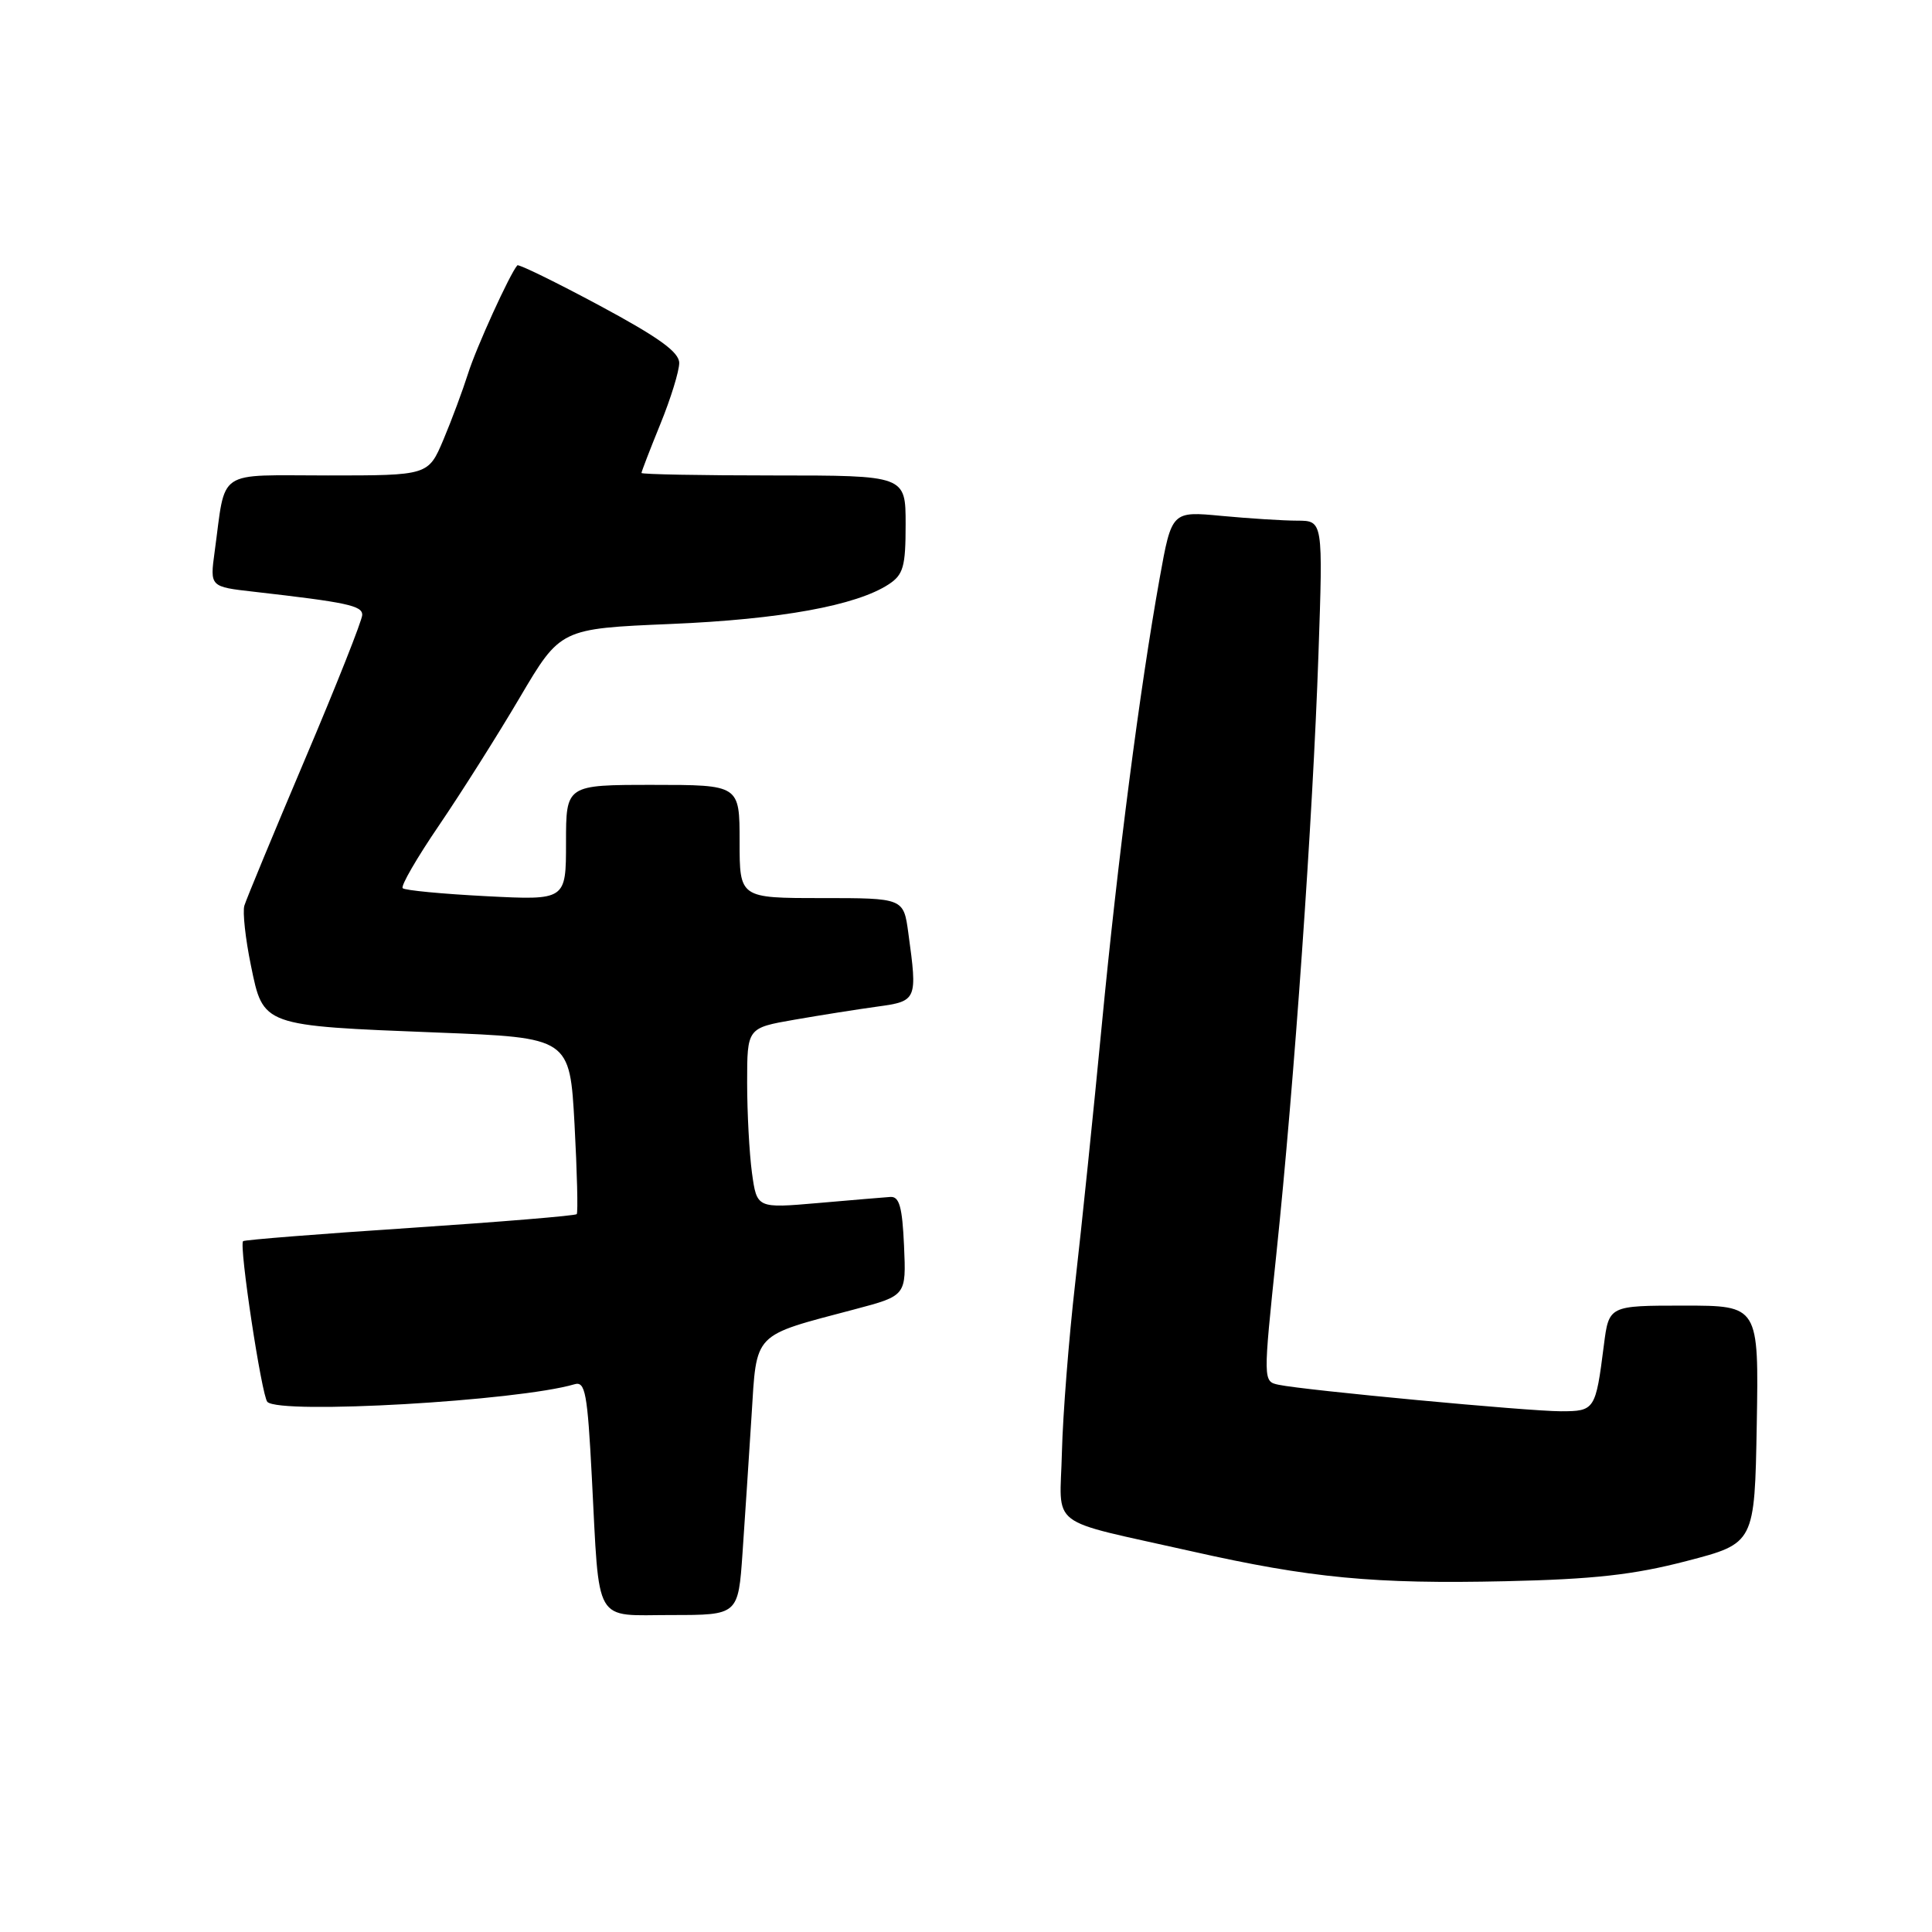 <?xml version="1.0" encoding="UTF-8" standalone="no"?>
<!DOCTYPE svg PUBLIC "-//W3C//DTD SVG 1.1//EN" "http://www.w3.org/Graphics/SVG/1.1/DTD/svg11.dtd" >
<svg xmlns="http://www.w3.org/2000/svg" xmlns:xlink="http://www.w3.org/1999/xlink" version="1.1" viewBox="0 0 256 256">
 <g >
 <path fill="currentColor"
d=" M 98.39 205.75 C 98.70 201.21 99.24 193.07 99.58 187.66 C 100.29 176.39 99.61 177.10 113.29 173.48 C 120.08 171.68 120.08 171.68 119.79 165.09 C 119.56 159.93 119.17 158.52 117.98 158.60 C 117.14 158.66 112.82 159.02 108.37 159.41 C 100.29 160.11 100.29 160.11 99.64 155.42 C 99.29 152.83 99.00 147.45 99.00 143.46 C 99.00 136.21 99.00 136.21 105.25 135.12 C 108.69 134.52 113.64 133.74 116.25 133.38 C 121.52 132.66 121.58 132.52 120.36 123.64 C 119.73 119.00 119.73 119.00 108.86 119.00 C 98.00 119.00 98.00 119.00 98.00 111.50 C 98.00 104.00 98.00 104.00 86.50 104.00 C 75.00 104.00 75.00 104.00 75.00 111.64 C 75.00 119.29 75.00 119.29 64.44 118.75 C 58.63 118.45 53.64 117.98 53.36 117.69 C 53.07 117.41 55.25 113.65 58.19 109.34 C 61.12 105.03 65.94 97.41 68.89 92.40 C 74.26 83.30 74.26 83.30 88.88 82.68 C 103.42 82.07 113.45 80.24 117.75 77.43 C 119.70 76.15 120.00 75.09 120.00 69.48 C 120.00 63.00 120.00 63.00 102.50 63.00 C 92.88 63.00 85.00 62.85 85.00 62.67 C 85.00 62.49 86.12 59.58 87.50 56.19 C 88.88 52.81 90.00 49.17 90.00 48.10 C 90.00 46.65 87.28 44.70 79.43 40.48 C 73.61 37.36 68.72 34.97 68.55 35.16 C 67.57 36.25 63.08 46.11 62.02 49.50 C 61.32 51.70 59.86 55.64 58.76 58.25 C 56.75 63.00 56.75 63.00 43.46 63.00 C 28.44 63.00 29.97 61.97 28.44 73.12 C 27.81 77.75 27.81 77.75 33.66 78.41 C 45.94 79.81 48.00 80.25 48.00 81.47 C 48.00 82.16 44.59 90.77 40.41 100.61 C 36.24 110.45 32.63 119.17 32.38 120.00 C 32.13 120.83 32.52 124.40 33.25 127.94 C 34.90 135.99 34.66 135.90 58.00 136.82 C 75.50 137.50 75.50 137.50 76.13 149.00 C 76.47 155.32 76.60 160.67 76.42 160.88 C 76.23 161.09 66.27 161.91 54.29 162.71 C 42.31 163.50 32.37 164.29 32.21 164.46 C 31.65 165.02 34.68 185.01 35.43 185.76 C 37.12 187.45 68.62 185.64 76.13 183.42 C 77.55 183.00 77.84 184.57 78.42 195.72 C 79.46 215.58 78.55 214.00 88.99 214.00 C 97.82 214.00 97.82 214.00 98.39 205.75 Z  M 223.50 206.84 C 232.50 204.50 232.50 204.50 232.78 188.75 C 233.05 173.00 233.05 173.00 223.12 173.00 C 213.19 173.00 213.19 173.00 212.52 178.25 C 211.43 186.83 211.32 187.00 206.82 187.00 C 202.51 187.00 172.89 184.22 169.43 183.49 C 167.36 183.05 167.36 183.05 169.13 166.10 C 171.50 143.46 173.95 108.55 174.70 86.75 C 175.31 69.00 175.31 69.00 171.90 68.99 C 170.03 68.99 165.52 68.70 161.88 68.36 C 155.26 67.73 155.26 67.73 153.66 76.62 C 151.03 91.28 148.11 113.79 146.00 135.76 C 144.91 147.17 143.32 162.57 142.47 170.00 C 141.62 177.43 140.83 187.51 140.71 192.41 C 140.47 202.72 138.43 201.17 157.88 205.55 C 173.66 209.11 182.12 209.91 199.50 209.52 C 211.18 209.26 216.49 208.67 223.50 206.84 Z "/>
</g>
</svg>